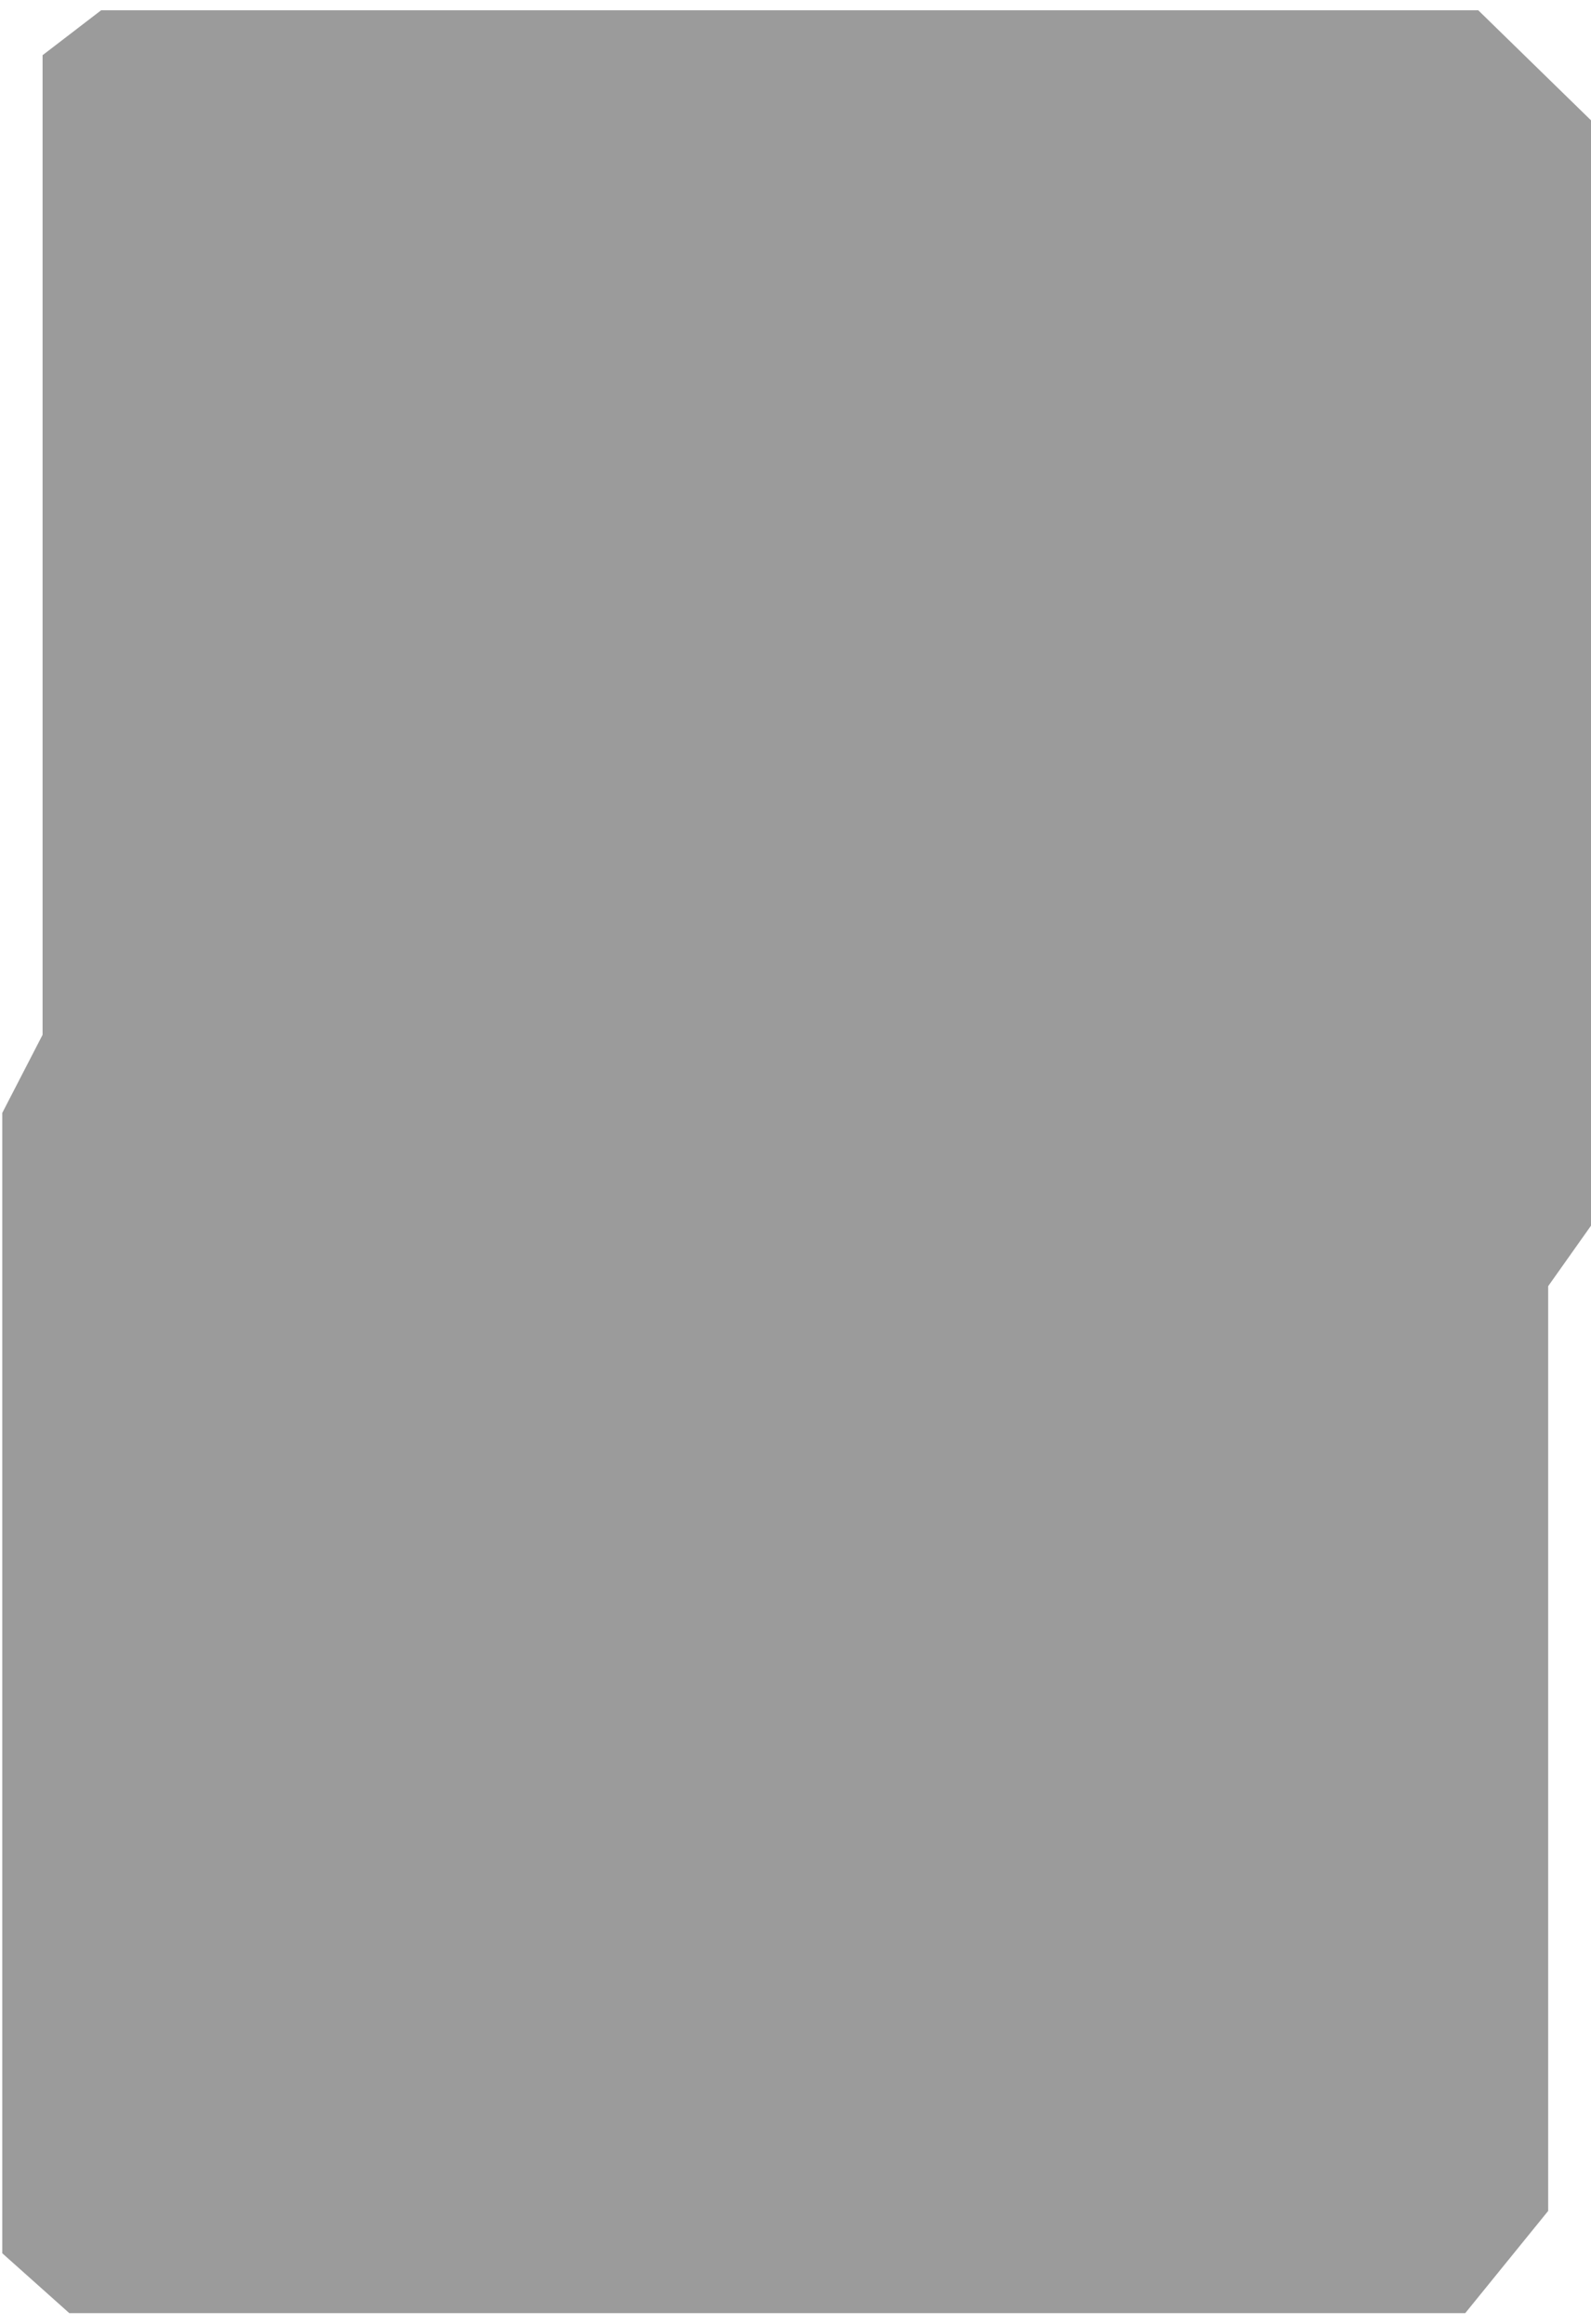 <svg xmlns="http://www.w3.org/2000/svg" xml:space="preserve" width="576.28" height="841.89"><path fill="#9B9B9B" d="m.817 403.146 14.603-28.301V19.995L36.637 3.718h498.801l40.842 39.866V443.98l-15.514 21.915v334.978l-30.032 37.017H25.099L.817 816.201z"/></svg>